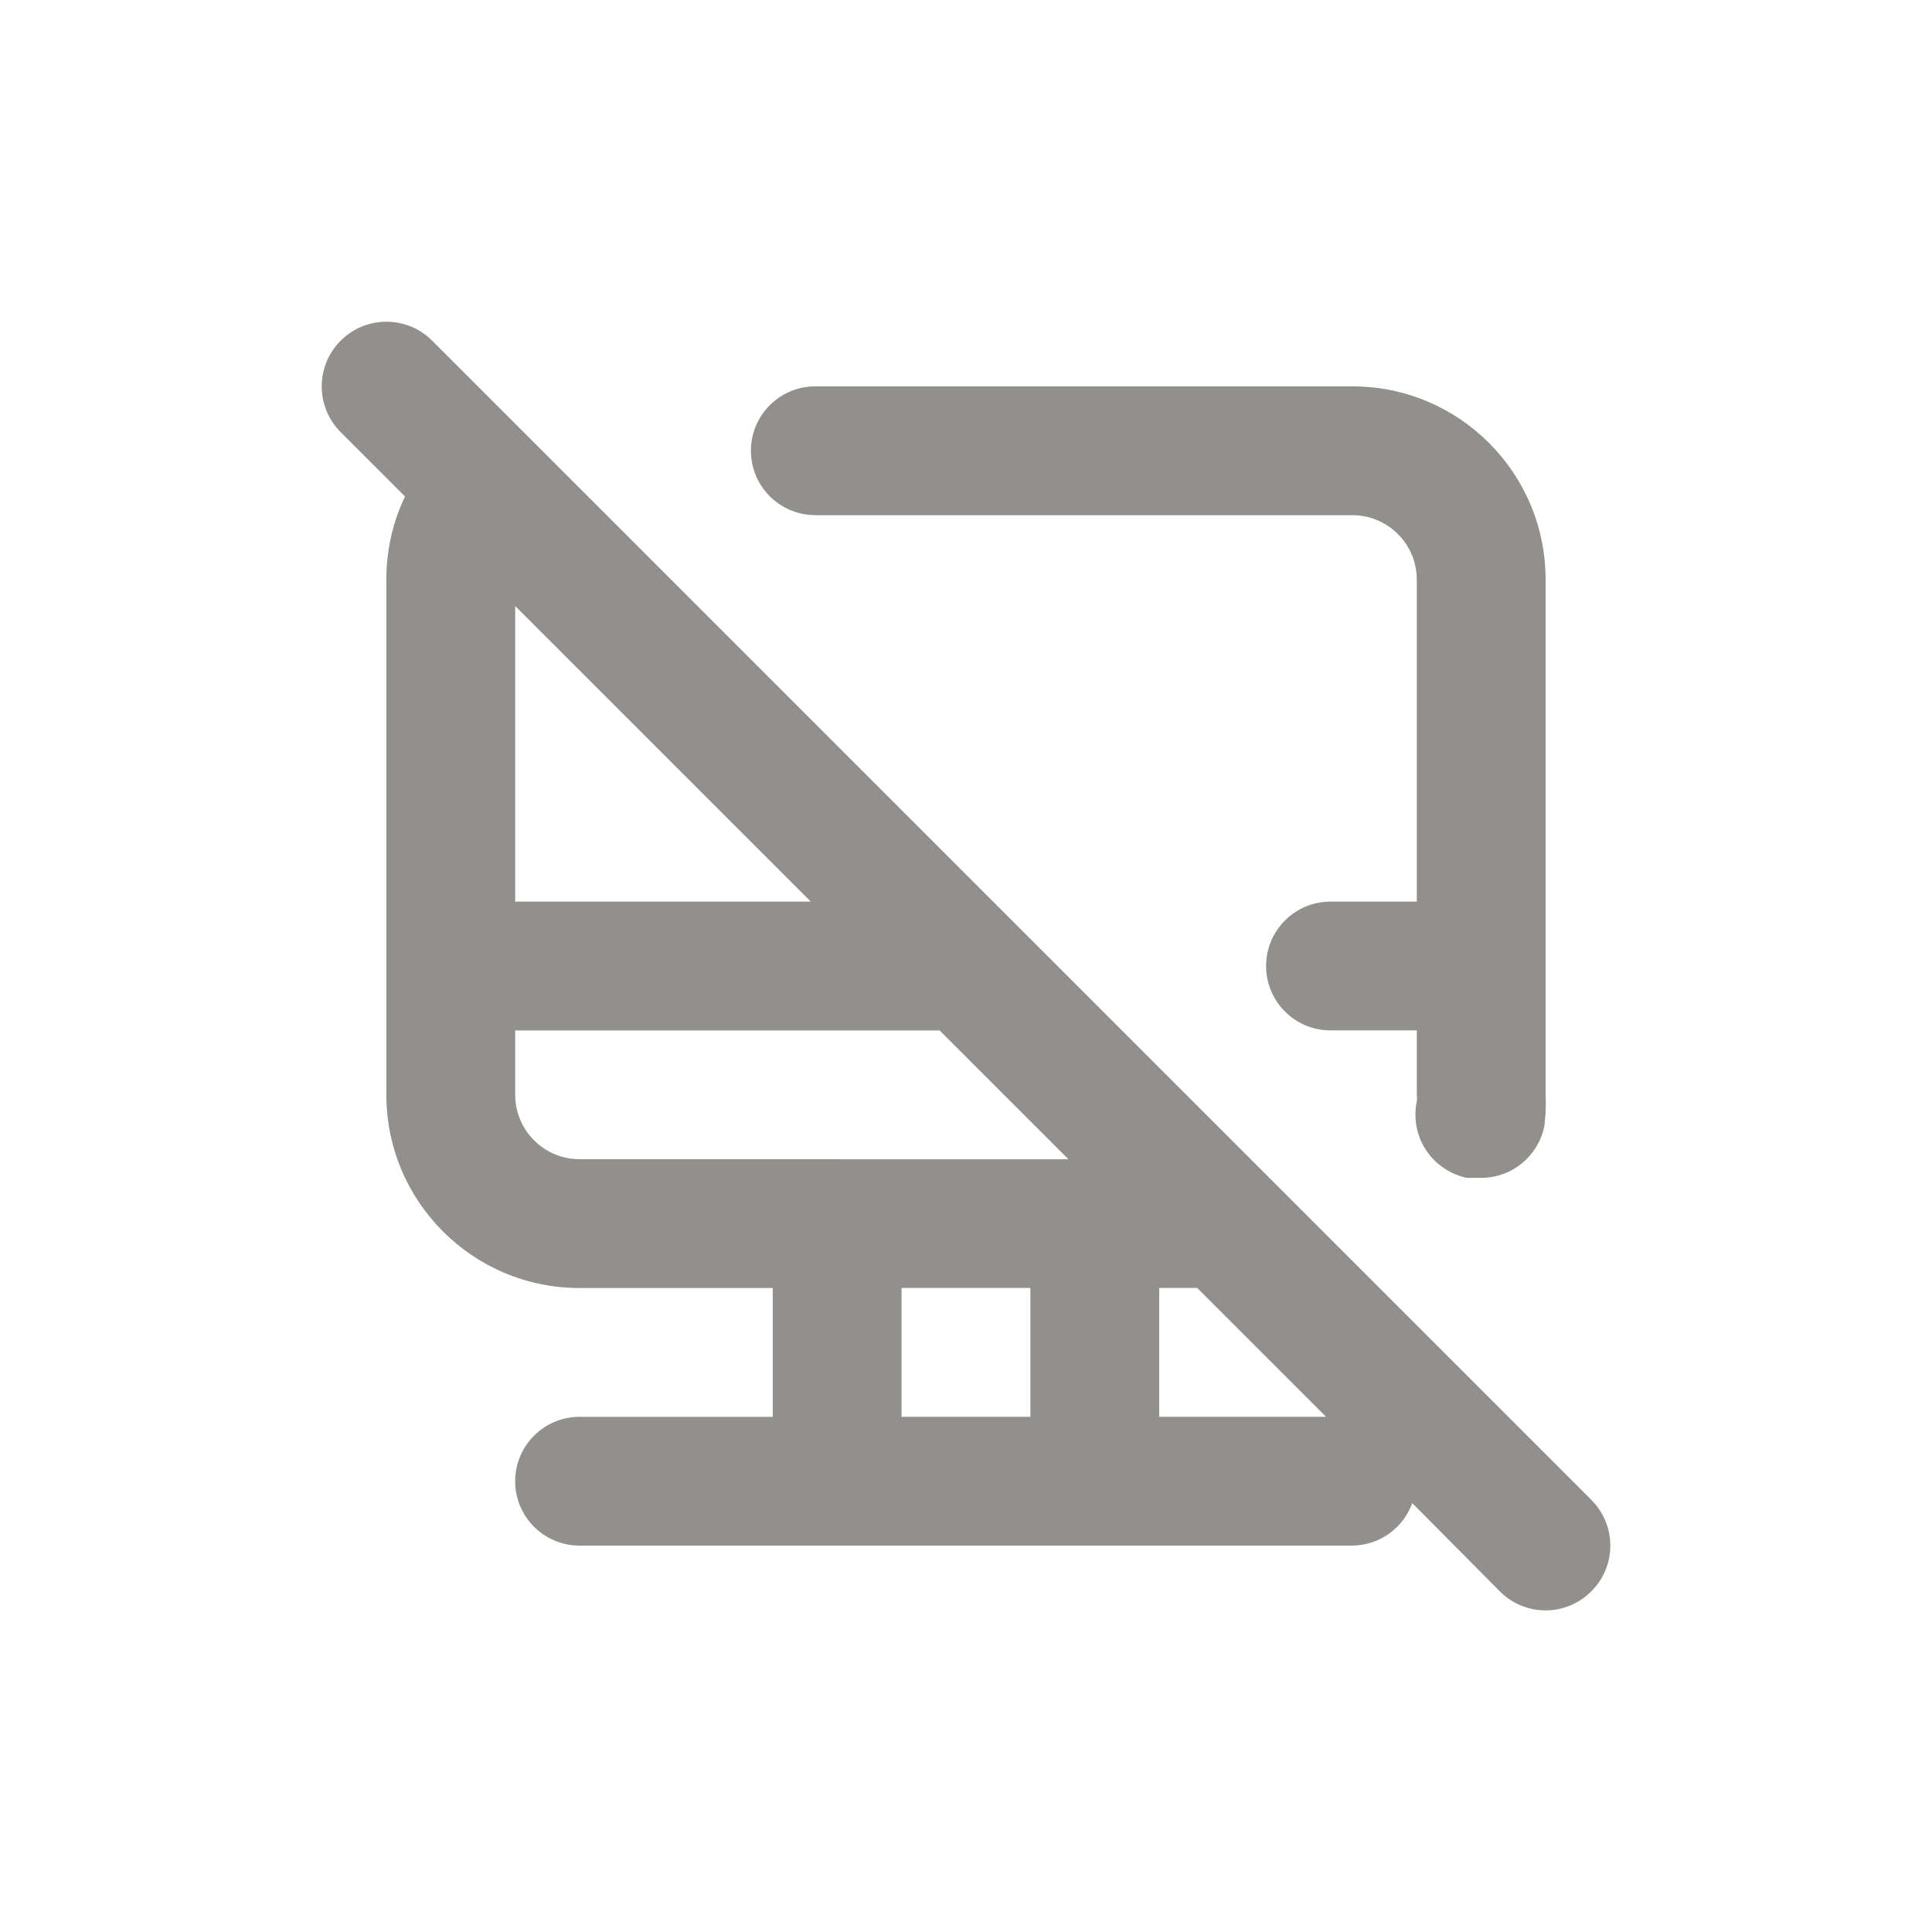 <!-- Generated by IcoMoon.io -->
<svg version="1.1" xmlns="http://www.w3.org/2000/svg" width="40" height="40" viewBox="0 0 40 40">
<title>desktop-alt-slash</title>
<path fill="#91908d" d="M32.947 31.053l-24-24c-0.242-0.242-0.577-0.392-0.947-0.392-0.739 0-1.339 0.599-1.339 1.339 0 0.37 0.15 0.704 0.392 0.947v0l1.333 1.333c-0.244 0.502-0.387 1.092-0.387 1.716 0 0.001 0 0.003 0 0.004v-0 10.667c0 2.209 1.791 4 4 4v0h4v2.667h-4c-0.736 0-1.333 0.597-1.333 1.333s0.597 1.333 1.333 1.333v0h16c0.568-0.006 1.051-0.367 1.237-0.871l0.003-0.009 1.813 1.827c0.242 0.244 0.577 0.394 0.947 0.394s0.705-0.151 0.947-0.394l0-0c0.244-0.242 0.394-0.577 0.394-0.947s-0.151-0.705-0.394-0.947l-0-0zM10.667 12.547l6.12 6.12h-6.12zM21.333 29.333h-2.667v-2.667h2.667zM12 24c-0.736 0-1.333-0.597-1.333-1.333v0-1.333h8.787l2.667 2.667zM24 29.333v-2.667h0.787l2.667 2.667zM16.88 10.667h11.12c0.736 0 1.333 0.597 1.333 1.333v0 6.667h-1.787c-0.736 0-1.333 0.597-1.333 1.333s0.597 1.333 1.333 1.333v0h1.787v1.333c0.004 0.022 0.005 0.047 0.005 0.073s-0.002 0.051-0.006 0.076l0-0.003c-0.017 0.080-0.027 0.172-0.027 0.267 0 0.642 0.454 1.178 1.058 1.305l0.009 0.002h0.267c0.008 0 0.017 0 0.027 0 0.642 0 1.178-0.454 1.305-1.058l0.002-0.009c0.019-0.144 0.031-0.311 0.031-0.481 0-0.061-0.001-0.121-0.004-0.181l0 0.009v-10.667c0-2.209-1.791-4-4-4v0h-11.12c-0.736 0-1.333 0.597-1.333 1.333s0.597 1.333 1.333 1.333v0z"></path>
</svg>

